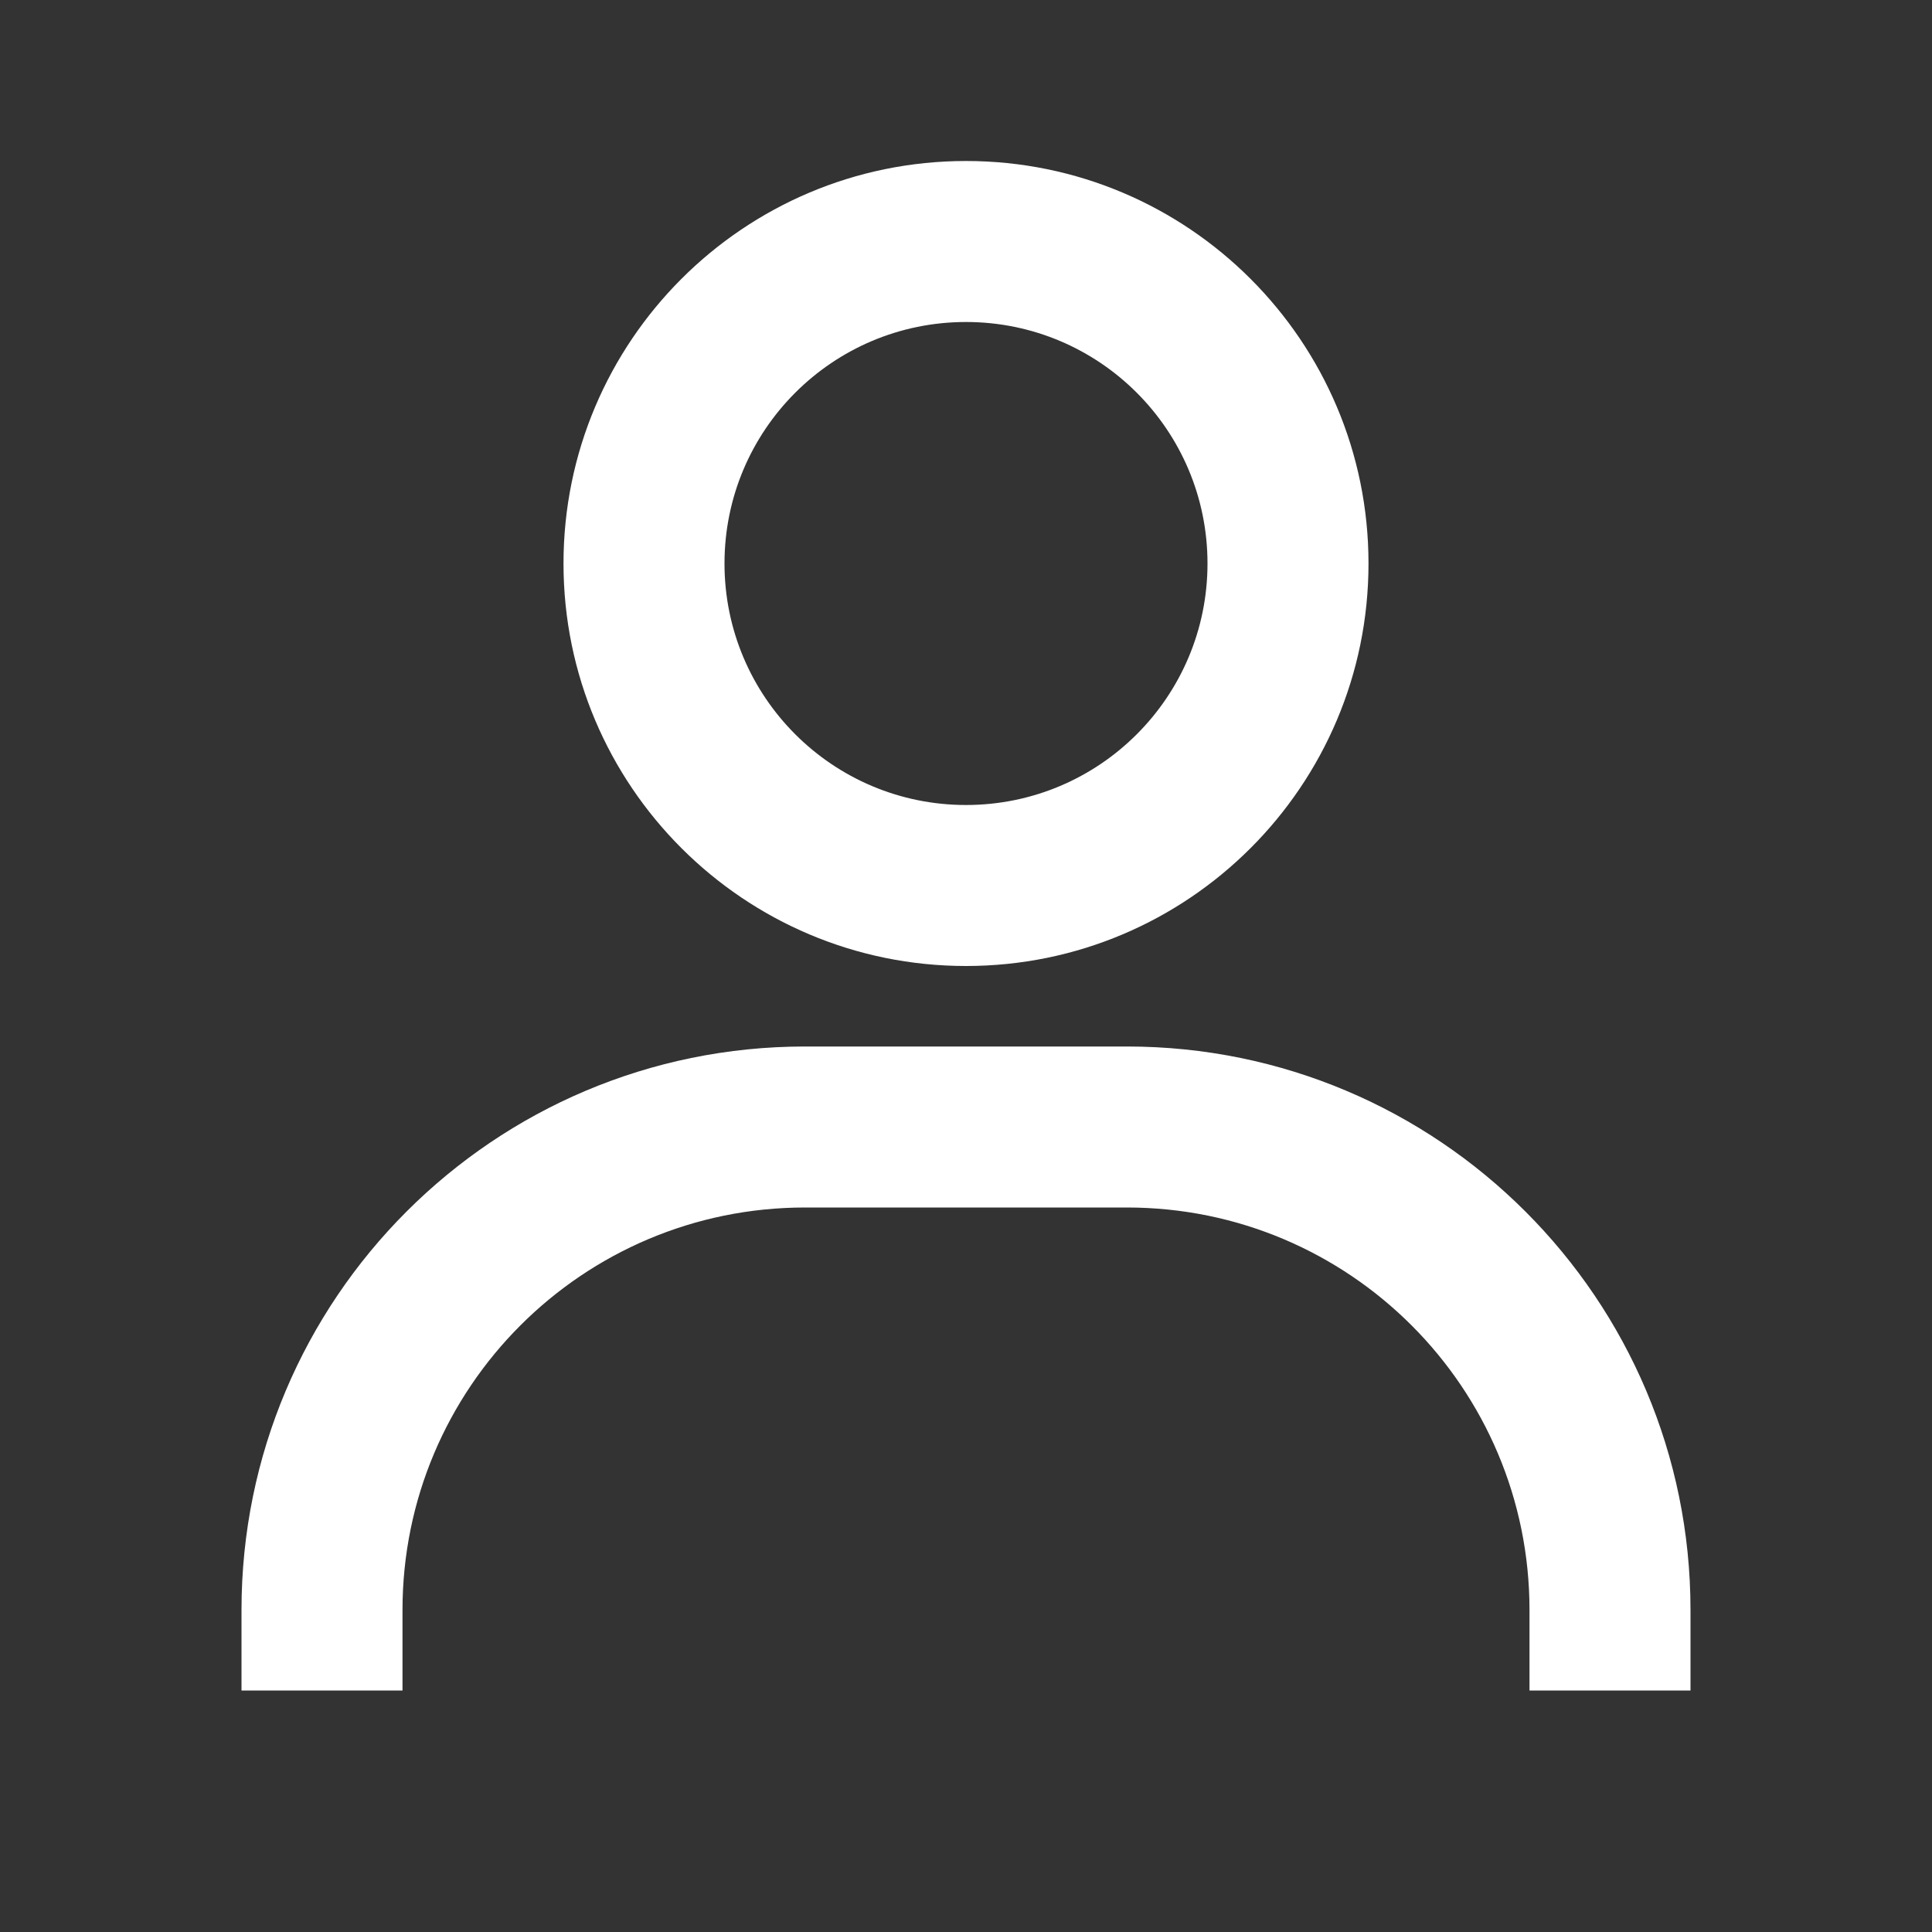 <svg width="24" stroke-width="1.5" xmlns="http://www.w3.org/2000/svg" height="24" id="screenshot-ccf8e704-3eb8-80ed-8005-29258d75aaac" viewBox="0 0 24 24" xmlns:xlink="http://www.w3.org/1999/xlink" fill="none" version="1.1"><rect x="0" y="0" width="24" height="24" fill="#333333" stroke="none"/><g id="shape-ccf8e704-3eb8-80ed-8005-29258d75aaac"><g class="frame-container-wrapper"><g class="frame-container-blur"><g class="frame-container-shadows"><g fill="none"><g class="fills" id="fills-ccf8e704-3eb8-80ed-8005-29258d75aaac"><rect rx="0" ry="0" x="0" y="0" width="24" height="24" transform="matrix(1, 0, 0, 1, 0, 0)" class="frame-background"/></g><g class="frame-children"><g id="shape-ccf8e704-3eb8-80ed-8005-292580dc96c9" width="1em" height="1em" rx="0" ry="0" style="fill: rgb(0, 0, 0);"><g id="shape-ccf8e704-3eb8-80ed-8005-292580dd384a" style="display: none;"><g class="fills" id="fills-ccf8e704-3eb8-80ed-8005-292580dd384a"><rect width="24" height="24" x="0" transform="matrix(1, 0, 0, 1, 0, 0)" style="fill: none;" ry="0" fill="none" rx="0" y="0"/></g></g><g id="shape-ccf8e704-3eb8-80ed-8005-292580ddd9b4"><g class="fills" id="fills-ccf8e704-3eb8-80ed-8005-292580ddd9b4"><path d="M12.000,2.000C9.239,2.000,7.000,4.239,7.000,7.000C7.000,9.761,9.239,12.000,12.000,12.000C14.761,12.000,17.000,9.761,17.000,7.000C17.000,4.239,14.761,2.000,12.000,2.000ZM12.000,10.000C10.343,10.000,9.000,8.657,9.000,7.000C9.000,5.343,10.343,4.000,12.000,4.000C13.657,4.000,15.000,5.343,15.000,7.000C15.000,8.657,13.657,10.000,12.000,10.000ZM21.000,21.000L21.000,20.000C21.000,16.134,17.866,13.000,14.000,13.000L10.000,13.000C6.134,13.000,3.000,16.134,3.000,20.000L3.000,21.000L5.000,21.000L5.000,20.000C5.000,17.239,7.239,15.000,10.000,15.000L14.000,15.000C16.761,15.000,19.000,17.239,19.000,20.000L19.000,21.000Z" style="fill: rgb(255, 255, 255);"/></g></g></g></g></g></g></g></g></g></svg>